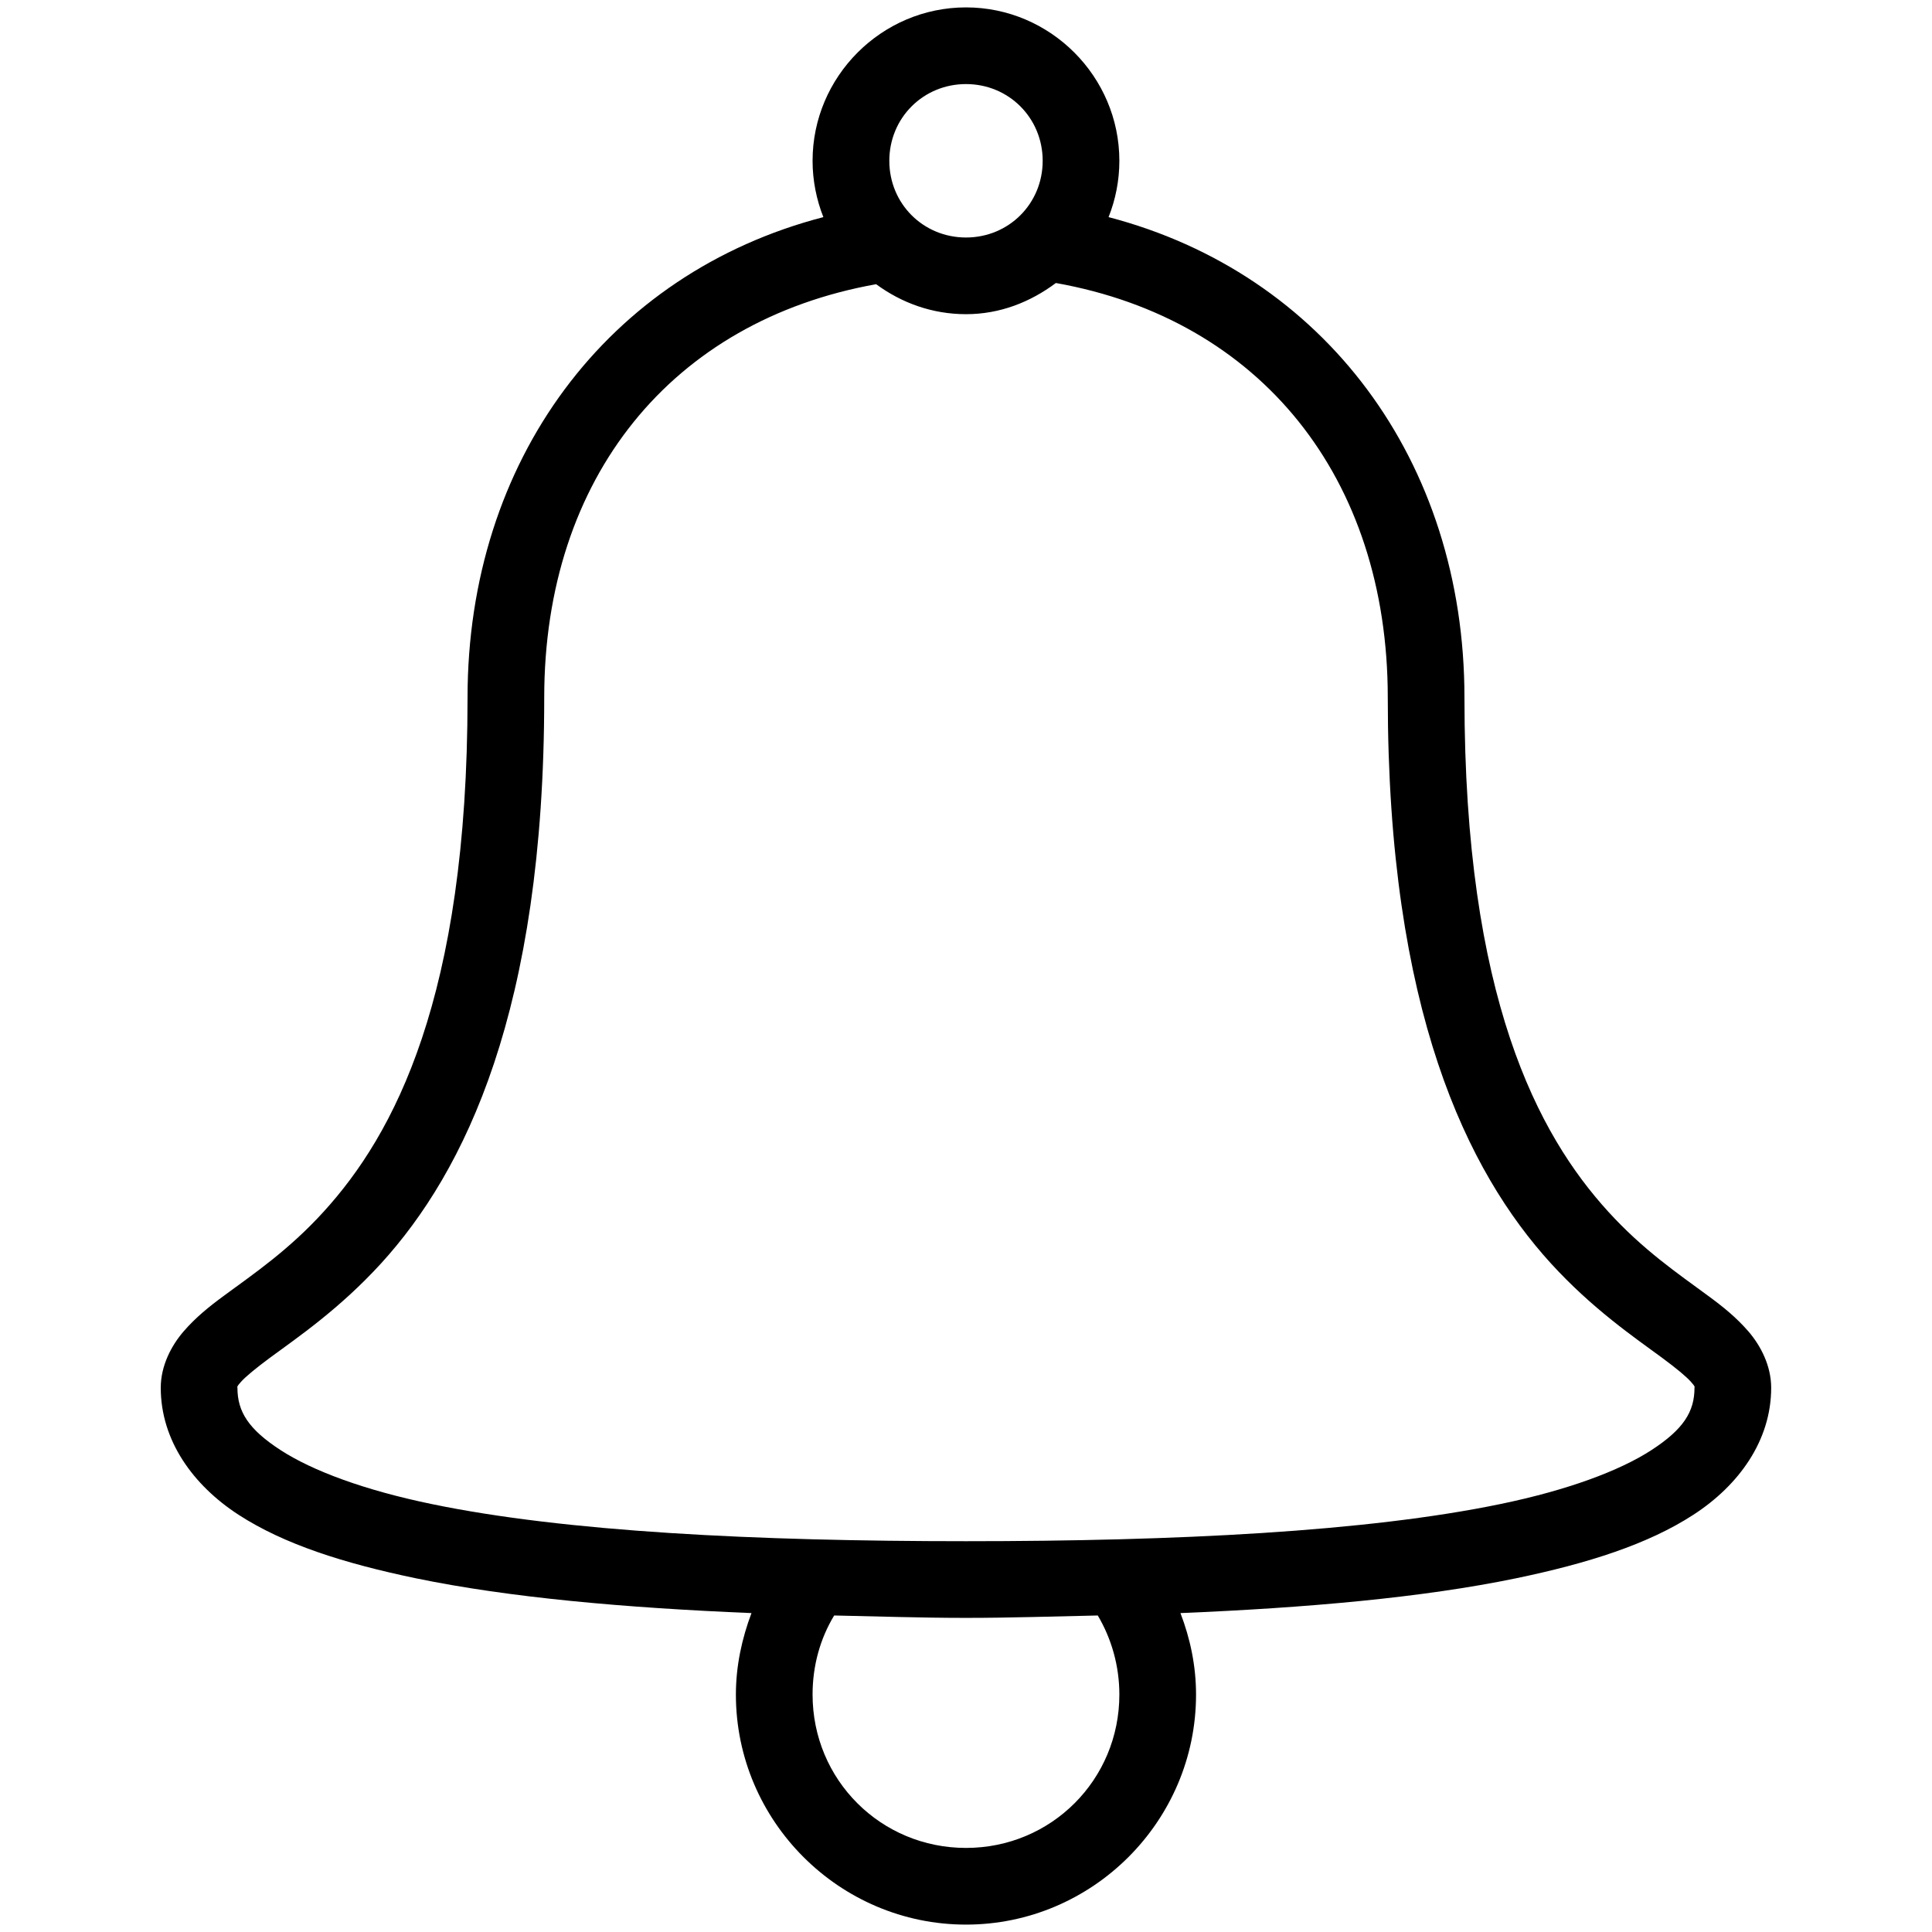 <svg width="29" height="29" viewBox="0 0 29 29" fill="none" xmlns="http://www.w3.org/2000/svg">
<g clip-path="url(#clip0_676_5368)">
<path d="M14.5 0.111C13.234 0.111 12.197 1.148 12.197 2.414C12.197 2.71 12.256 2.998 12.359 3.259C9.122 4.1 7.018 6.912 7.018 10.471C7.018 14.979 5.911 17.032 4.859 18.187C4.333 18.765 3.814 19.116 3.366 19.446C3.142 19.61 2.937 19.775 2.755 19.986C2.573 20.197 2.413 20.499 2.413 20.831C2.413 21.623 2.899 22.295 3.582 22.738C4.266 23.181 5.163 23.466 6.244 23.691C7.647 23.981 9.378 24.134 11.28 24.213C11.136 24.595 11.046 25.006 11.046 25.436C11.046 27.336 12.6 28.889 14.5 28.889C16.399 28.889 17.953 27.336 17.953 25.436C17.953 25.004 17.865 24.593 17.719 24.213C19.621 24.134 21.352 23.981 22.755 23.691C23.837 23.466 24.734 23.181 25.417 22.738C26.101 22.295 26.586 21.623 26.586 20.831C26.586 20.499 26.427 20.197 26.245 19.986C26.063 19.775 25.858 19.61 25.633 19.446C25.186 19.116 24.666 18.765 24.14 18.187C23.088 17.032 21.982 14.979 21.982 10.471C21.982 6.915 19.873 4.104 16.64 3.259C16.744 2.998 16.802 2.71 16.802 2.414C16.802 1.148 15.765 0.111 14.5 0.111ZM14.5 1.262C15.143 1.262 15.651 1.771 15.651 2.414C15.651 3.057 15.143 3.565 14.5 3.565C13.857 3.565 13.349 3.057 13.349 2.414C13.349 1.771 13.857 1.262 14.5 1.262ZM15.849 4.248C18.918 4.794 20.831 7.166 20.831 10.471C20.831 15.172 22.027 17.587 23.277 18.961C23.902 19.646 24.534 20.076 24.95 20.382C25.157 20.535 25.312 20.663 25.381 20.741C25.451 20.82 25.435 20.813 25.435 20.831C25.435 21.191 25.269 21.454 24.788 21.767C24.307 22.079 23.524 22.369 22.522 22.576C20.516 22.992 17.661 23.134 14.5 23.134C11.339 23.134 8.483 22.992 6.478 22.576C5.475 22.369 4.693 22.079 4.212 21.767C3.731 21.454 3.564 21.191 3.564 20.831C3.564 20.813 3.548 20.82 3.618 20.741C3.688 20.663 3.843 20.535 4.05 20.382C4.466 20.076 5.098 19.646 5.723 18.961C6.973 17.587 8.169 15.172 8.169 10.471C8.169 7.169 10.084 4.815 13.151 4.266C13.533 4.547 13.994 4.716 14.5 4.716C15.01 4.716 15.466 4.534 15.849 4.248ZM12.521 24.249C13.166 24.262 13.823 24.285 14.5 24.285C15.177 24.285 15.833 24.262 16.478 24.249C16.683 24.595 16.802 25.004 16.802 25.436C16.802 26.715 15.779 27.738 14.5 27.738C13.22 27.738 12.197 26.715 12.197 25.436C12.197 25 12.312 24.595 12.521 24.249Z" fill="black"/>
</g>
<defs>
<clipPath id="clip0_676_5368">
<rect width="28.778" height="28.778" fill="white" transform="translate(0.111 0.111)"/>
</clipPath>
</defs>
</svg>
